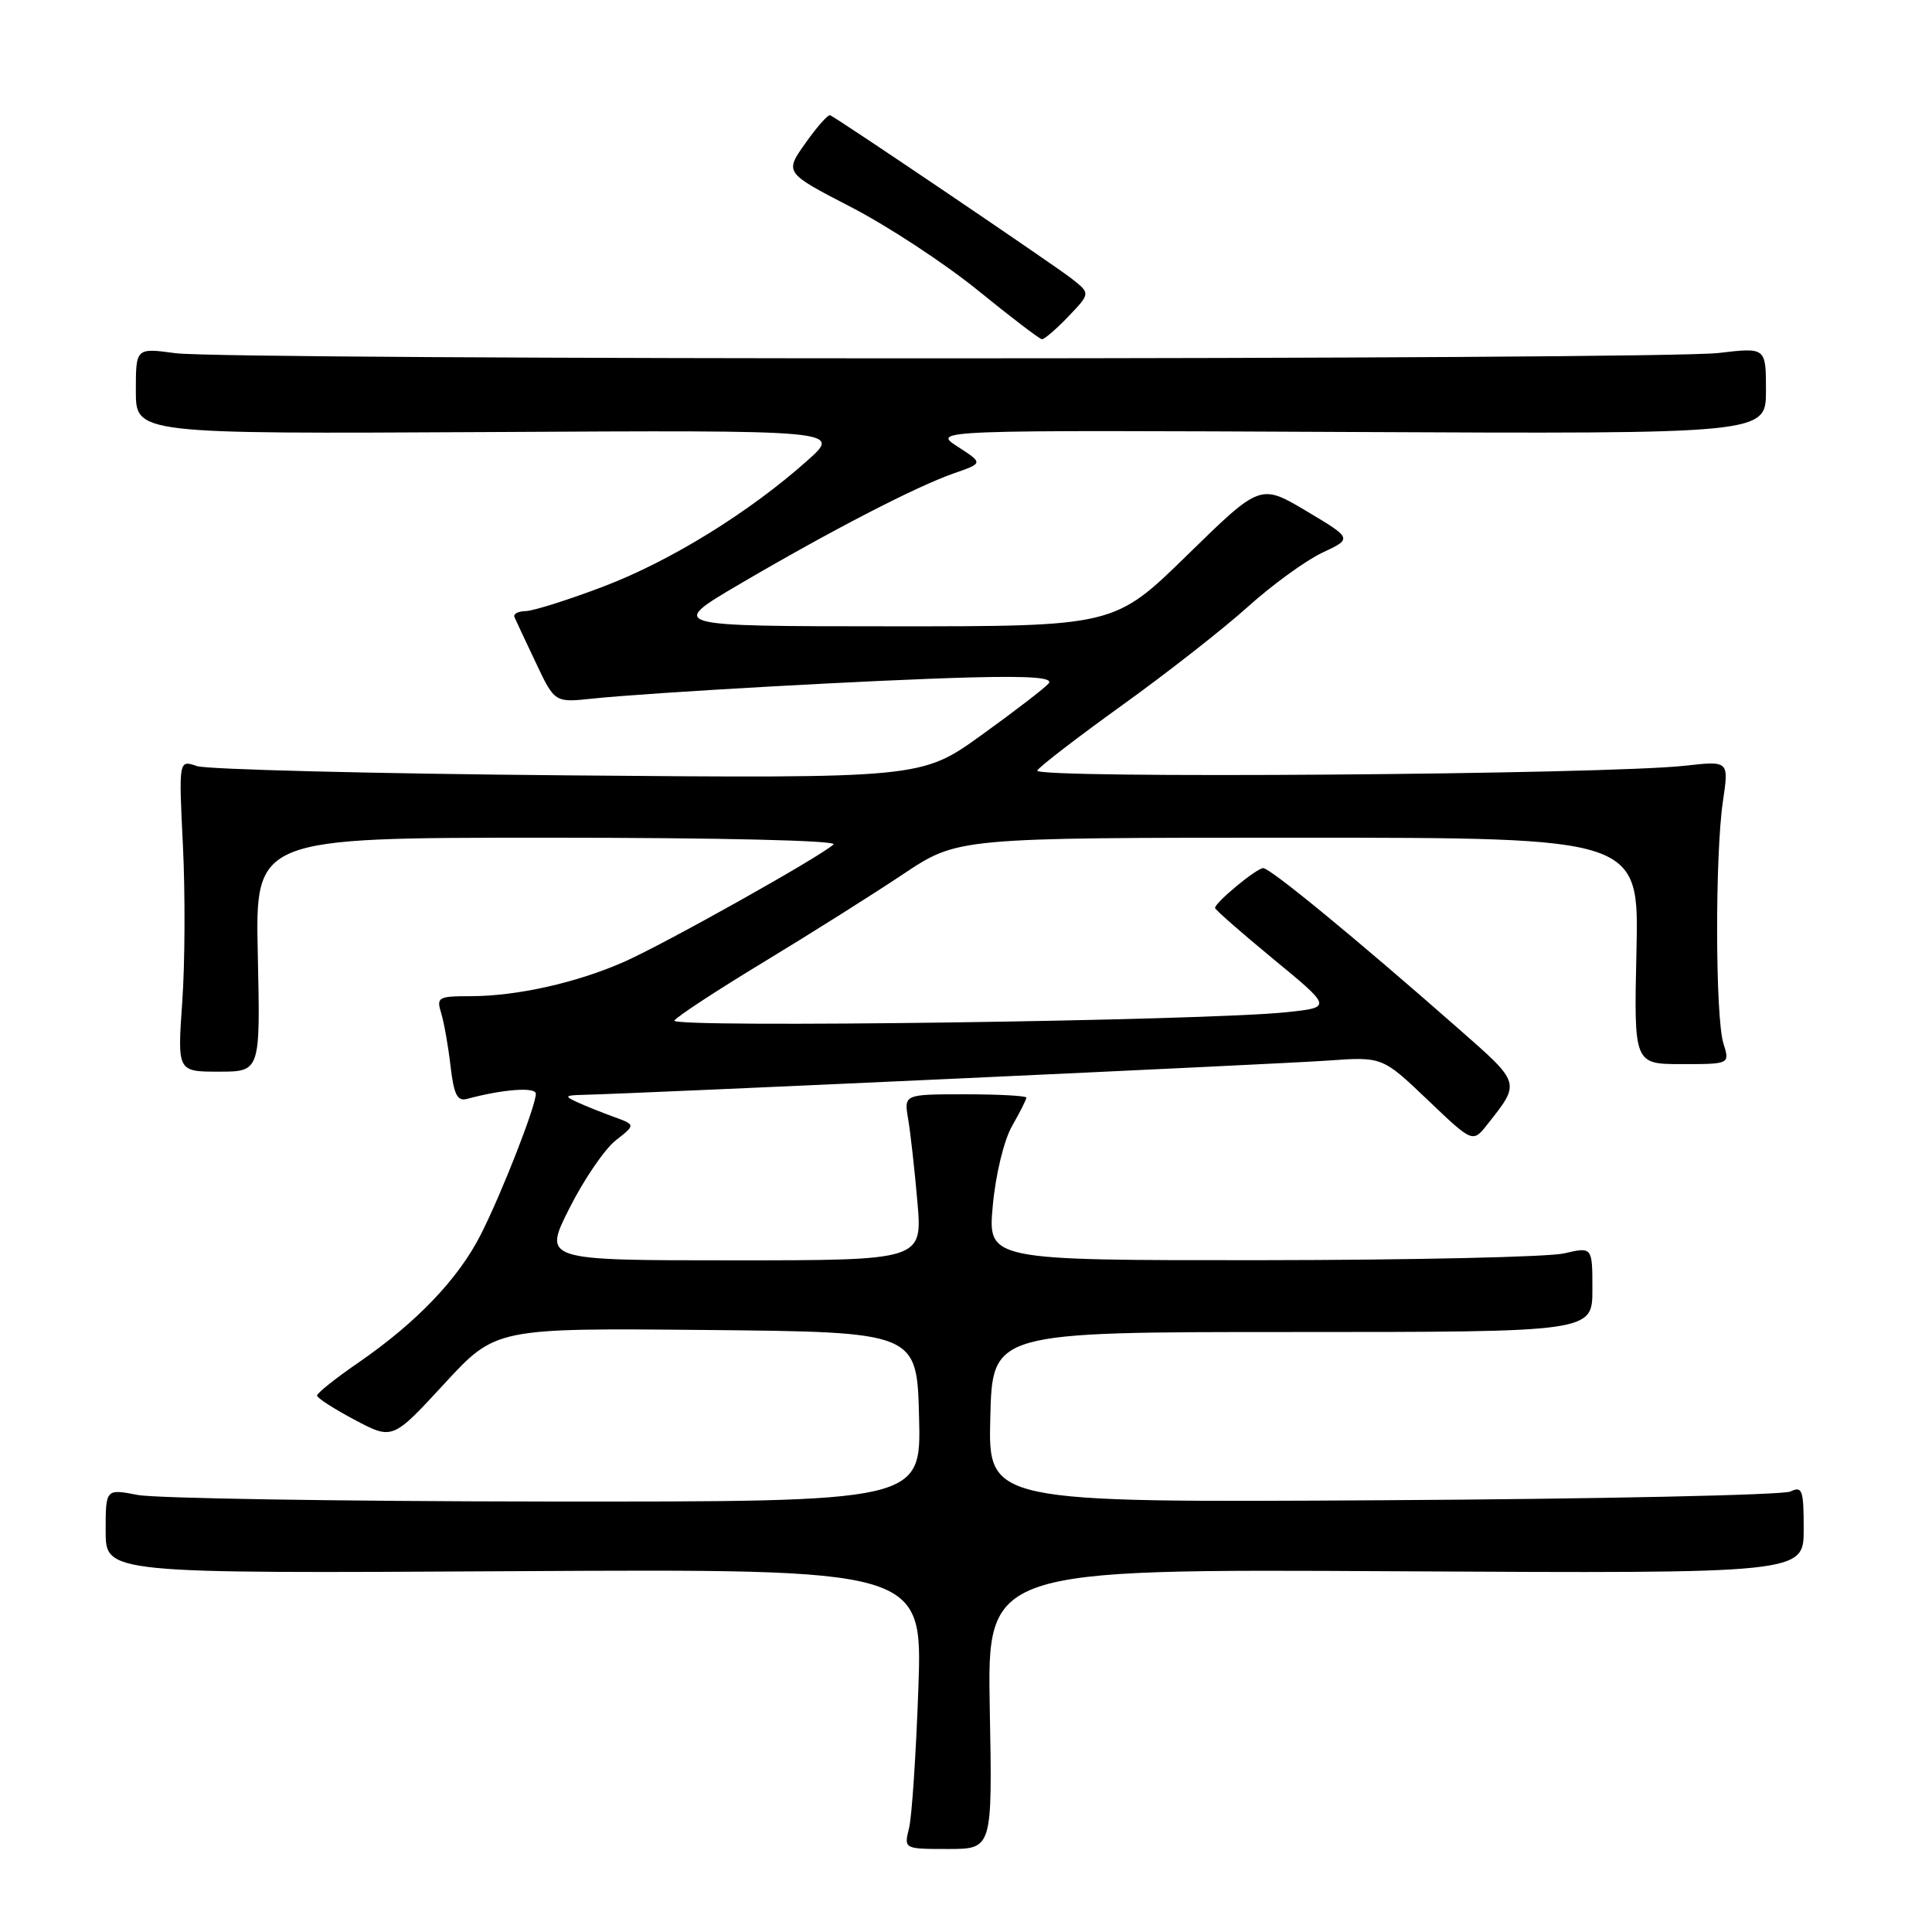 <?xml version="1.0" encoding="UTF-8" standalone="no"?>
<!DOCTYPE svg PUBLIC "-//W3C//DTD SVG 1.1//EN" "http://www.w3.org/Graphics/SVG/1.1/DTD/svg11.dtd" >
<svg xmlns="http://www.w3.org/2000/svg" xmlns:xlink="http://www.w3.org/1999/xlink" version="1.1" viewBox="0 0 256 256">
 <g >
 <path fill="currentColor"
d=" M 131.15 226.45 C 130.81 207.90 130.81 207.90 184.90 208.20 C 239.00 208.50 239.00 208.50 239.00 202.64 C 239.00 197.41 238.81 196.88 237.25 197.63 C 236.29 198.10 211.97 198.62 183.22 198.79 C 130.93 199.10 130.93 199.10 131.22 187.80 C 131.50 176.50 131.50 176.50 171.25 176.50 C 211.00 176.50 211.00 176.50 211.00 170.86 C 211.00 165.21 211.00 165.21 207.25 166.08 C 205.19 166.56 187.16 166.96 167.19 166.98 C 130.88 167.00 130.88 167.00 131.55 159.75 C 131.93 155.60 133.03 151.09 134.11 149.19 C 135.15 147.37 136.00 145.69 136.00 145.44 C 136.00 145.20 132.35 145.00 127.89 145.00 C 119.78 145.00 119.78 145.00 120.33 148.25 C 120.64 150.04 121.19 154.99 121.56 159.25 C 122.23 167.00 122.23 167.00 97.10 167.00 C 71.97 167.00 71.97 167.00 75.45 160.10 C 77.36 156.31 80.11 152.27 81.57 151.12 C 84.22 149.04 84.22 149.04 81.36 148.00 C 79.79 147.43 77.60 146.56 76.50 146.05 C 74.73 145.24 74.83 145.13 77.37 145.07 C 84.77 144.89 169.36 141.00 175.83 140.54 C 183.16 140.01 183.16 140.01 189.16 145.73 C 195.15 151.45 195.15 151.45 197.10 148.97 C 201.50 143.40 201.56 143.60 193.25 136.30 C 179.62 124.32 168.28 115.00 167.38 115.03 C 166.47 115.06 161.00 119.59 161.00 120.31 C 161.00 120.53 164.49 123.59 168.75 127.10 C 176.50 133.48 176.50 133.48 170.50 134.12 C 159.73 135.27 88.73 136.24 89.36 135.23 C 89.68 134.71 95.02 131.21 101.22 127.46 C 107.42 123.70 115.74 118.46 119.70 115.81 C 126.91 111.00 126.91 111.00 172.05 111.00 C 217.18 111.00 217.18 111.00 216.84 126.00 C 216.50 141.00 216.50 141.00 222.86 141.00 C 229.22 141.00 229.22 141.00 228.36 138.25 C 227.28 134.79 227.24 113.27 228.30 106.15 C 229.09 100.81 229.09 100.81 223.30 101.46 C 212.77 102.64 136.75 103.21 137.44 102.10 C 137.78 101.54 142.89 97.62 148.78 93.38 C 154.68 89.14 162.13 83.30 165.35 80.40 C 168.57 77.50 173.00 74.28 175.20 73.24 C 179.21 71.36 179.21 71.36 173.11 67.72 C 167.00 64.09 167.00 64.09 157.33 73.54 C 147.65 83.00 147.65 83.00 118.08 82.99 C 88.50 82.98 88.50 82.98 98.00 77.40 C 110.03 70.34 121.45 64.43 126.42 62.71 C 130.28 61.37 130.28 61.37 126.89 59.18 C 123.50 56.98 123.50 56.98 178.75 57.24 C 234.00 57.50 234.00 57.50 234.00 51.77 C 234.00 46.03 234.00 46.03 227.75 46.77 C 219.76 47.70 30.25 47.73 23.25 46.80 C 18.00 46.09 18.00 46.09 18.00 51.80 C 18.00 57.50 18.00 57.50 64.75 57.25 C 111.50 56.99 111.50 56.99 107.00 61.01 C 99.34 67.85 88.88 74.32 80.00 77.70 C 75.33 79.48 70.67 80.95 69.67 80.97 C 68.66 80.99 67.98 81.34 68.17 81.77 C 68.35 82.19 69.62 84.91 71.00 87.81 C 73.50 93.10 73.50 93.10 78.50 92.57 C 86.21 91.76 116.21 90.08 128.68 89.76 C 136.61 89.56 139.59 89.79 138.95 90.56 C 138.46 91.15 134.46 94.23 130.07 97.39 C 122.08 103.14 122.08 103.14 75.29 102.74 C 49.56 102.52 27.41 101.96 26.09 101.51 C 23.68 100.68 23.68 100.68 24.24 112.09 C 24.55 118.37 24.51 127.66 24.15 132.75 C 23.50 142.00 23.50 142.00 29.00 142.00 C 34.50 142.00 34.50 142.00 34.16 126.50 C 33.82 111.00 33.82 111.00 72.61 111.00 C 95.41 111.00 111.01 111.37 110.45 111.89 C 108.76 113.48 88.05 125.09 82.69 127.45 C 76.38 130.23 68.47 132.00 62.33 132.00 C 58.06 132.00 57.81 132.14 58.46 134.25 C 58.84 135.49 59.40 138.65 59.70 141.28 C 60.14 145.05 60.60 145.96 61.88 145.61 C 66.62 144.33 71.00 144.00 71.00 144.93 C 71.00 146.56 66.49 158.10 63.71 163.58 C 60.74 169.45 55.21 175.23 47.51 180.54 C 44.48 182.62 42.00 184.60 42.01 184.92 C 42.01 185.24 44.27 186.69 47.02 188.15 C 52.02 190.79 52.02 190.79 58.85 183.38 C 65.68 175.97 65.68 175.97 93.59 176.23 C 121.50 176.50 121.50 176.50 121.78 187.75 C 122.07 199.00 122.07 199.00 72.28 198.96 C 44.90 198.93 20.59 198.54 18.25 198.09 C 14.00 197.27 14.00 197.27 14.00 202.88 C 14.00 208.50 14.00 208.50 68.12 208.19 C 122.24 207.89 122.24 207.89 121.69 223.69 C 121.38 232.39 120.83 240.74 120.45 242.25 C 119.77 245.00 119.77 245.00 125.63 245.00 C 131.50 245.00 131.50 245.00 131.15 226.45 Z  M 141.56 41.94 C 144.49 38.88 144.49 38.88 142.00 36.92 C 139.69 35.11 111.13 15.78 110.00 15.27 C 109.72 15.15 108.25 16.81 106.73 18.96 C 103.95 22.88 103.95 22.88 112.75 27.43 C 117.59 29.93 125.14 34.88 129.53 38.44 C 133.91 42.00 137.75 44.93 138.06 44.95 C 138.37 44.98 139.95 43.62 141.56 41.94 Z "/>
</g>
</svg>